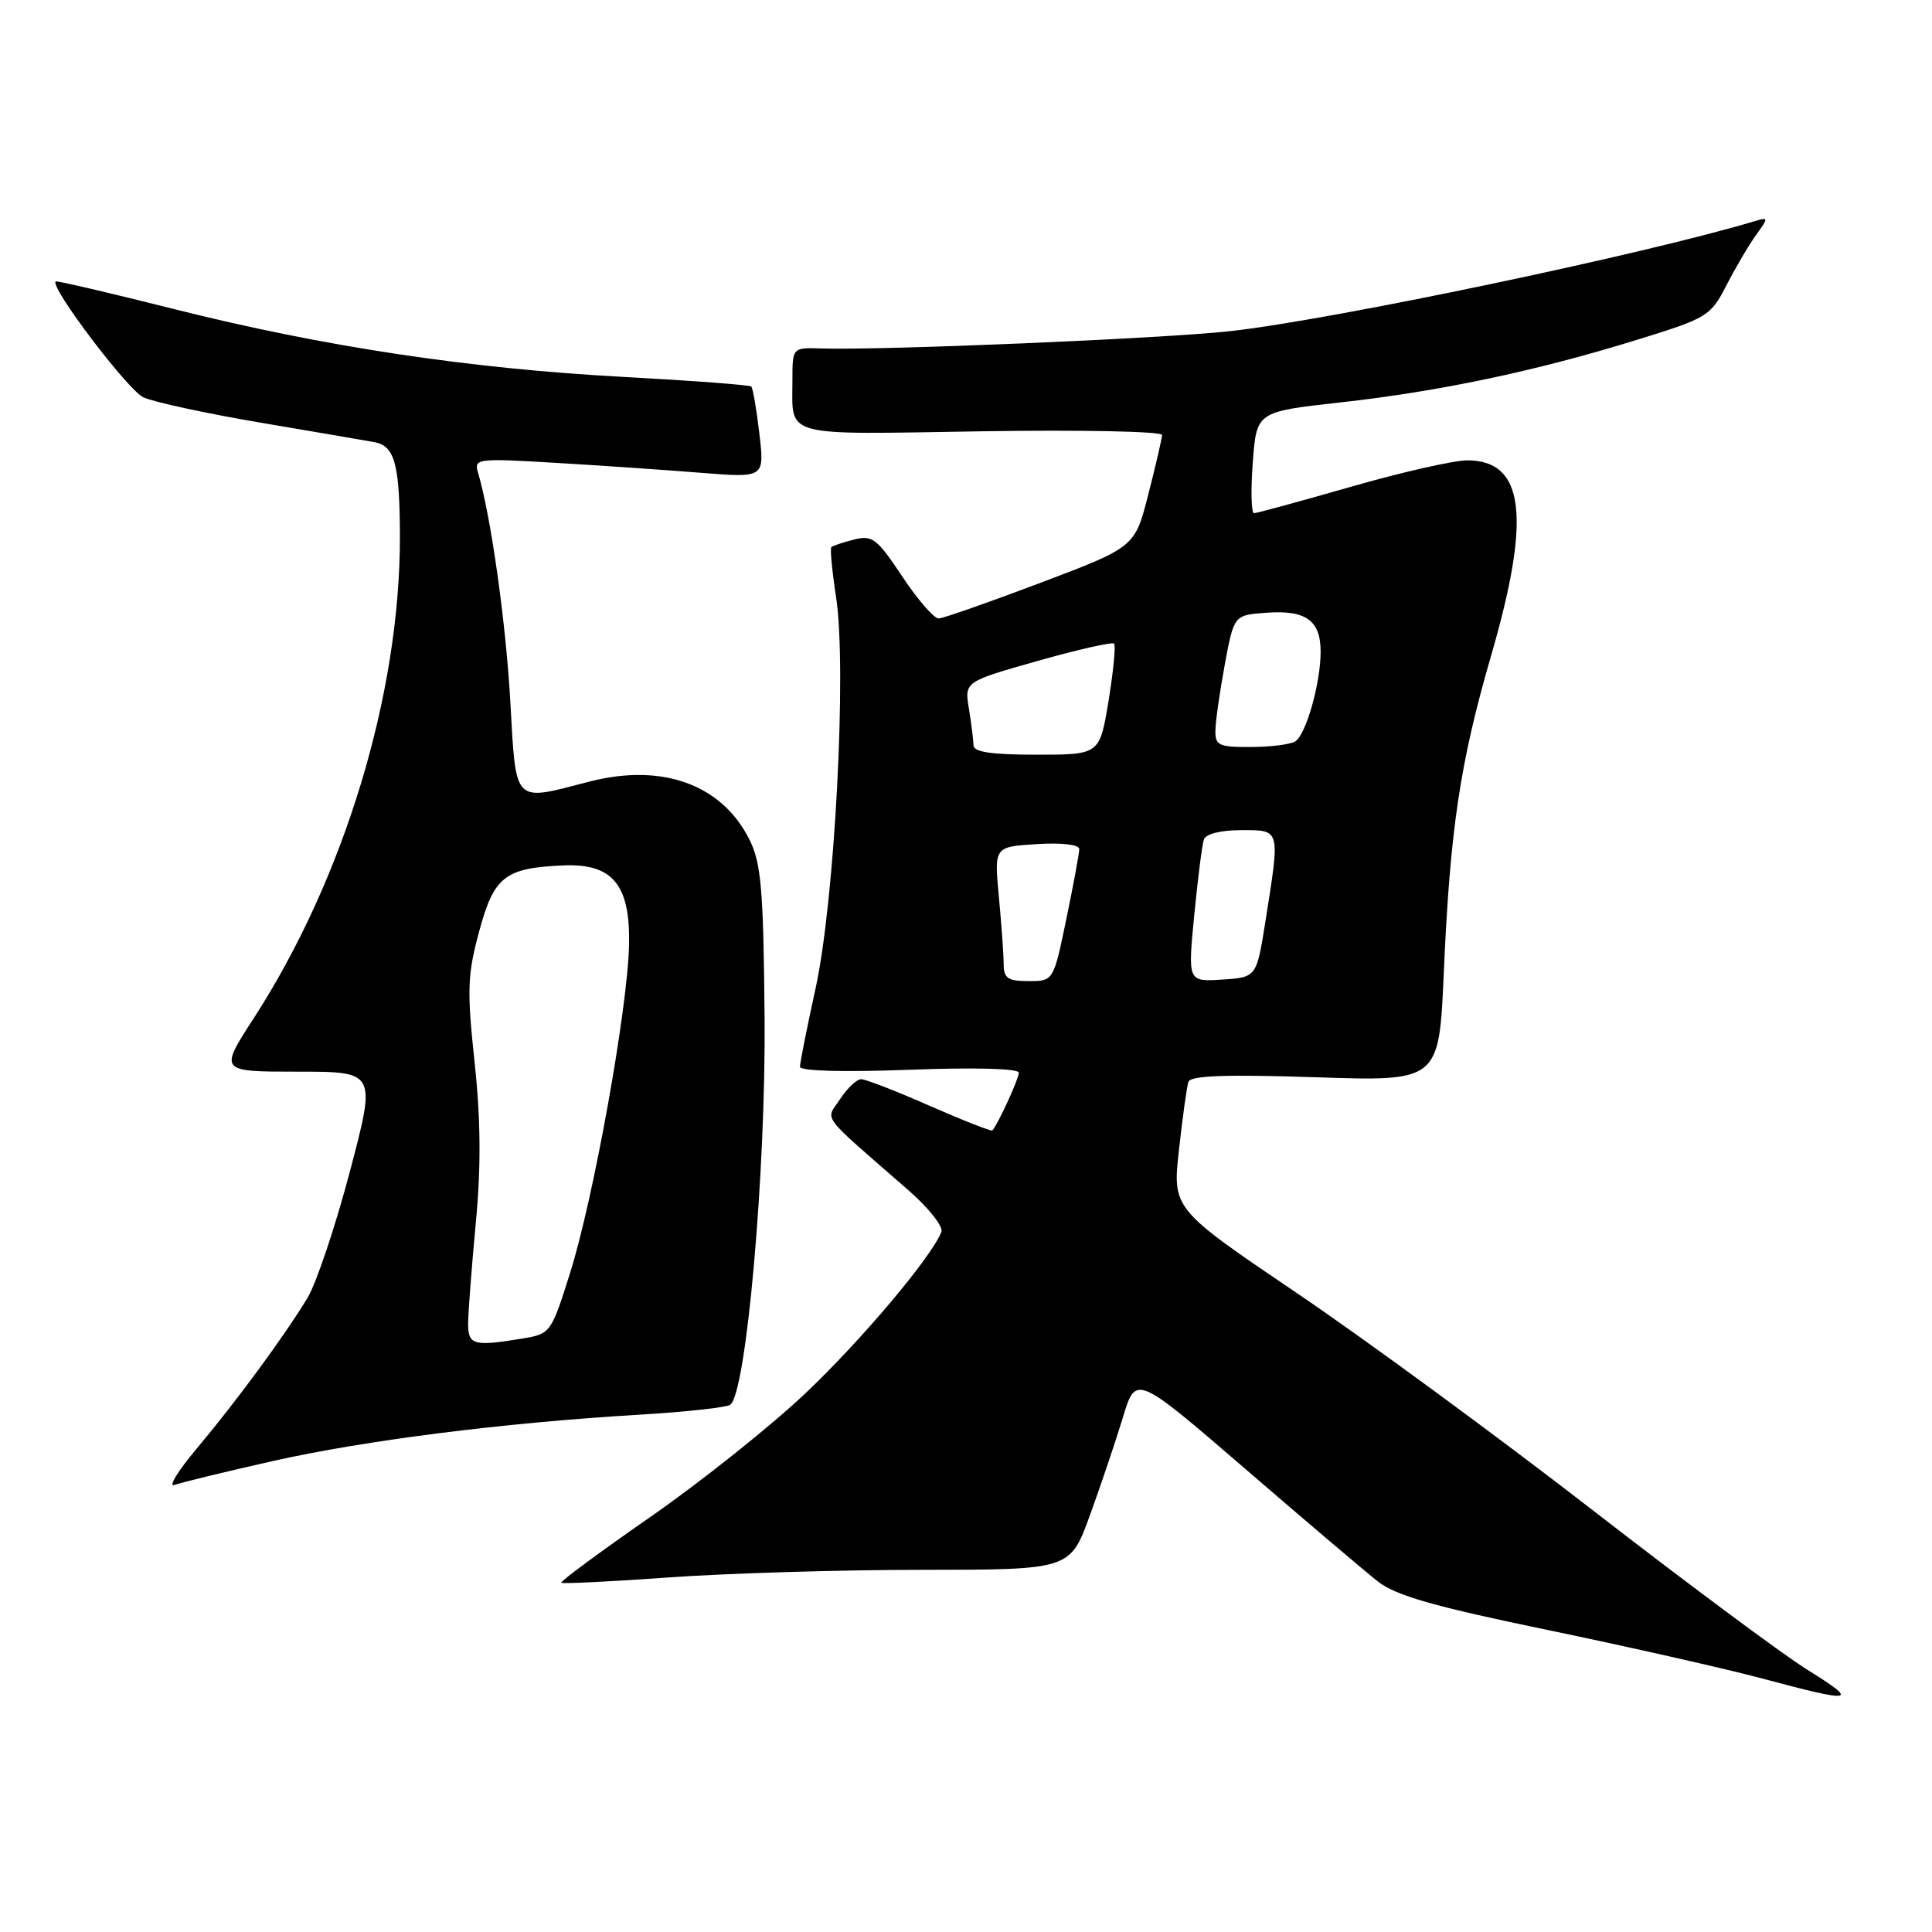<?xml version="1.0" encoding="UTF-8" standalone="no"?>
<!DOCTYPE svg PUBLIC "-//W3C//DTD SVG 1.1//EN" "http://www.w3.org/Graphics/SVG/1.1/DTD/svg11.dtd" >
<svg xmlns="http://www.w3.org/2000/svg" xmlns:xlink="http://www.w3.org/1999/xlink" version="1.1" viewBox="0 0 256 256">
 <g >
 <path fill="currentColor"
d=" M 239.48 221.25 C 236.17 219.19 223.31 209.62 210.90 200.00 C 198.49 190.38 180.91 177.48 171.84 171.34 C 155.35 160.18 155.35 160.18 156.22 152.34 C 156.70 148.03 157.26 143.98 157.47 143.35 C 157.75 142.52 162.37 142.35 174.27 142.74 C 190.68 143.29 190.68 143.29 191.31 128.89 C 192.14 109.89 193.46 101.06 197.58 86.87 C 202.92 68.49 202.01 61.00 194.42 61.00 C 192.63 61.00 185.69 62.58 179.00 64.50 C 172.31 66.42 166.54 68.00 166.17 68.00 C 165.80 68.00 165.72 64.98 166.00 61.28 C 166.50 54.56 166.50 54.56 177.55 53.33 C 190.71 51.87 203.40 49.20 216.77 45.07 C 226.27 42.14 226.65 41.91 228.78 37.77 C 229.99 35.42 231.75 32.43 232.70 31.12 C 234.36 28.82 234.35 28.75 232.46 29.32 C 217.76 33.73 176.41 42.40 163.00 43.88 C 154.01 44.87 116.82 46.44 108.75 46.17 C 105.00 46.05 105.00 46.05 105.00 50.44 C 105.00 58.02 103.37 57.58 130.02 57.15 C 143.21 56.94 153.99 57.16 153.98 57.64 C 153.96 58.11 153.15 61.65 152.16 65.49 C 150.38 72.49 150.38 72.49 137.94 77.20 C 131.10 79.79 125.00 81.92 124.39 81.95 C 123.78 81.98 121.61 79.48 119.57 76.41 C 116.22 71.37 115.60 70.88 113.18 71.49 C 111.71 71.86 110.35 72.32 110.16 72.50 C 109.97 72.69 110.26 75.69 110.79 79.17 C 112.23 88.58 110.61 119.37 108.07 130.95 C 106.93 136.15 106.00 140.83 106.00 141.35 C 106.00 141.92 111.69 142.08 120.50 141.75 C 129.33 141.42 135.00 141.58 135.00 142.15 C 135.00 142.94 132.29 148.85 131.50 149.79 C 131.37 149.94 127.64 148.48 123.22 146.54 C 118.80 144.59 114.70 143.00 114.11 143.00 C 113.53 143.00 112.27 144.18 111.32 145.63 C 109.39 148.58 108.41 147.27 120.39 157.73 C 123.05 160.05 125.01 162.53 124.74 163.23 C 123.44 166.56 114.15 177.59 106.66 184.68 C 102.08 189.01 92.88 196.34 86.21 200.98 C 79.53 205.62 74.21 209.55 74.38 209.72 C 74.55 209.88 80.95 209.57 88.59 209.02 C 96.24 208.47 111.34 208.01 122.15 208.01 C 141.80 208.00 141.80 208.00 144.43 200.75 C 145.88 196.76 147.84 190.94 148.79 187.82 C 150.50 182.13 150.50 182.13 165.00 194.63 C 172.97 201.51 180.88 208.22 182.57 209.55 C 184.95 211.42 190.01 212.87 205.07 215.98 C 215.76 218.20 228.55 221.09 233.50 222.41 C 245.79 225.70 246.42 225.57 239.48 221.25 Z  M 36.22 193.58 C 48.47 190.84 66.62 188.54 84.60 187.46 C 90.71 187.10 96.17 186.51 96.74 186.15 C 98.87 184.80 101.50 155.27 101.31 134.72 C 101.16 117.85 100.86 114.39 99.32 111.28 C 95.66 103.93 87.74 101.07 78.04 103.58 C 67.91 106.21 68.40 106.71 67.62 92.95 C 67.02 82.36 65.04 68.33 63.33 62.59 C 62.79 60.77 63.25 60.71 73.63 61.33 C 79.61 61.68 88.28 62.28 92.91 62.65 C 101.31 63.32 101.31 63.32 100.62 57.46 C 100.25 54.24 99.76 51.43 99.55 51.22 C 99.34 51.01 91.78 50.44 82.73 49.95 C 62.14 48.84 42.94 45.95 23.05 40.95 C 14.55 38.81 7.50 37.17 7.37 37.29 C 6.61 38.06 16.95 51.70 19.00 52.65 C 20.38 53.28 27.35 54.79 34.50 56.00 C 41.65 57.21 48.46 58.38 49.63 58.59 C 52.31 59.08 52.97 61.54 52.99 71.12 C 53.02 91.96 45.61 116.38 33.63 134.91 C 29.04 142.00 29.04 142.00 39.45 142.00 C 49.85 142.00 49.85 142.00 46.36 155.24 C 44.44 162.51 41.91 170.05 40.74 171.99 C 37.63 177.11 31.30 185.71 26.07 191.94 C 23.56 194.93 22.23 197.10 23.13 196.76 C 24.03 196.43 29.92 195.00 36.22 193.58 Z  M 132.99 127.75 C 132.99 126.51 132.70 122.51 132.36 118.85 C 131.73 112.20 131.73 112.20 137.37 111.85 C 140.69 111.64 143.00 111.91 143.01 112.50 C 143.01 113.05 142.24 117.21 141.30 121.75 C 139.59 130.00 139.59 130.00 136.29 130.00 C 133.55 130.00 133.00 129.63 132.99 127.75 Z  M 158.24 121.30 C 158.71 116.46 159.28 111.94 159.52 111.25 C 159.77 110.50 161.73 110.00 164.47 110.00 C 169.71 110.00 169.63 109.72 167.69 122.00 C 166.50 129.50 166.50 129.50 161.95 129.80 C 157.39 130.09 157.39 130.09 158.24 121.30 Z  M 128.99 98.75 C 128.98 98.06 128.71 95.89 128.39 93.92 C 127.79 90.33 127.79 90.33 137.48 87.58 C 142.81 86.07 147.37 85.04 147.62 85.28 C 147.86 85.53 147.53 88.94 146.89 92.87 C 145.71 100.00 145.71 100.00 137.35 100.00 C 131.34 100.00 129.00 99.65 128.99 98.75 Z  M 161.05 96.75 C 161.07 95.51 161.64 91.58 162.30 88.00 C 163.51 81.50 163.51 81.50 167.83 81.19 C 173.05 80.81 175.00 82.22 174.99 86.37 C 174.99 90.52 173.06 97.31 171.64 98.23 C 171.01 98.64 168.36 98.98 165.75 98.98 C 161.47 99.00 161.00 98.78 161.05 96.75 Z  M 62.03 175.25 C 62.05 173.74 62.51 167.78 63.05 162.00 C 63.75 154.61 63.70 148.31 62.88 140.70 C 61.86 131.16 61.94 129.14 63.50 123.38 C 65.46 116.12 66.92 114.99 74.72 114.67 C 81.21 114.41 83.54 117.27 83.35 125.28 C 83.15 133.78 78.63 158.90 75.53 168.70 C 73.04 176.61 72.94 176.75 69.25 177.36 C 62.68 178.44 62.00 178.24 62.03 175.25 Z "/>
</g>
</svg>